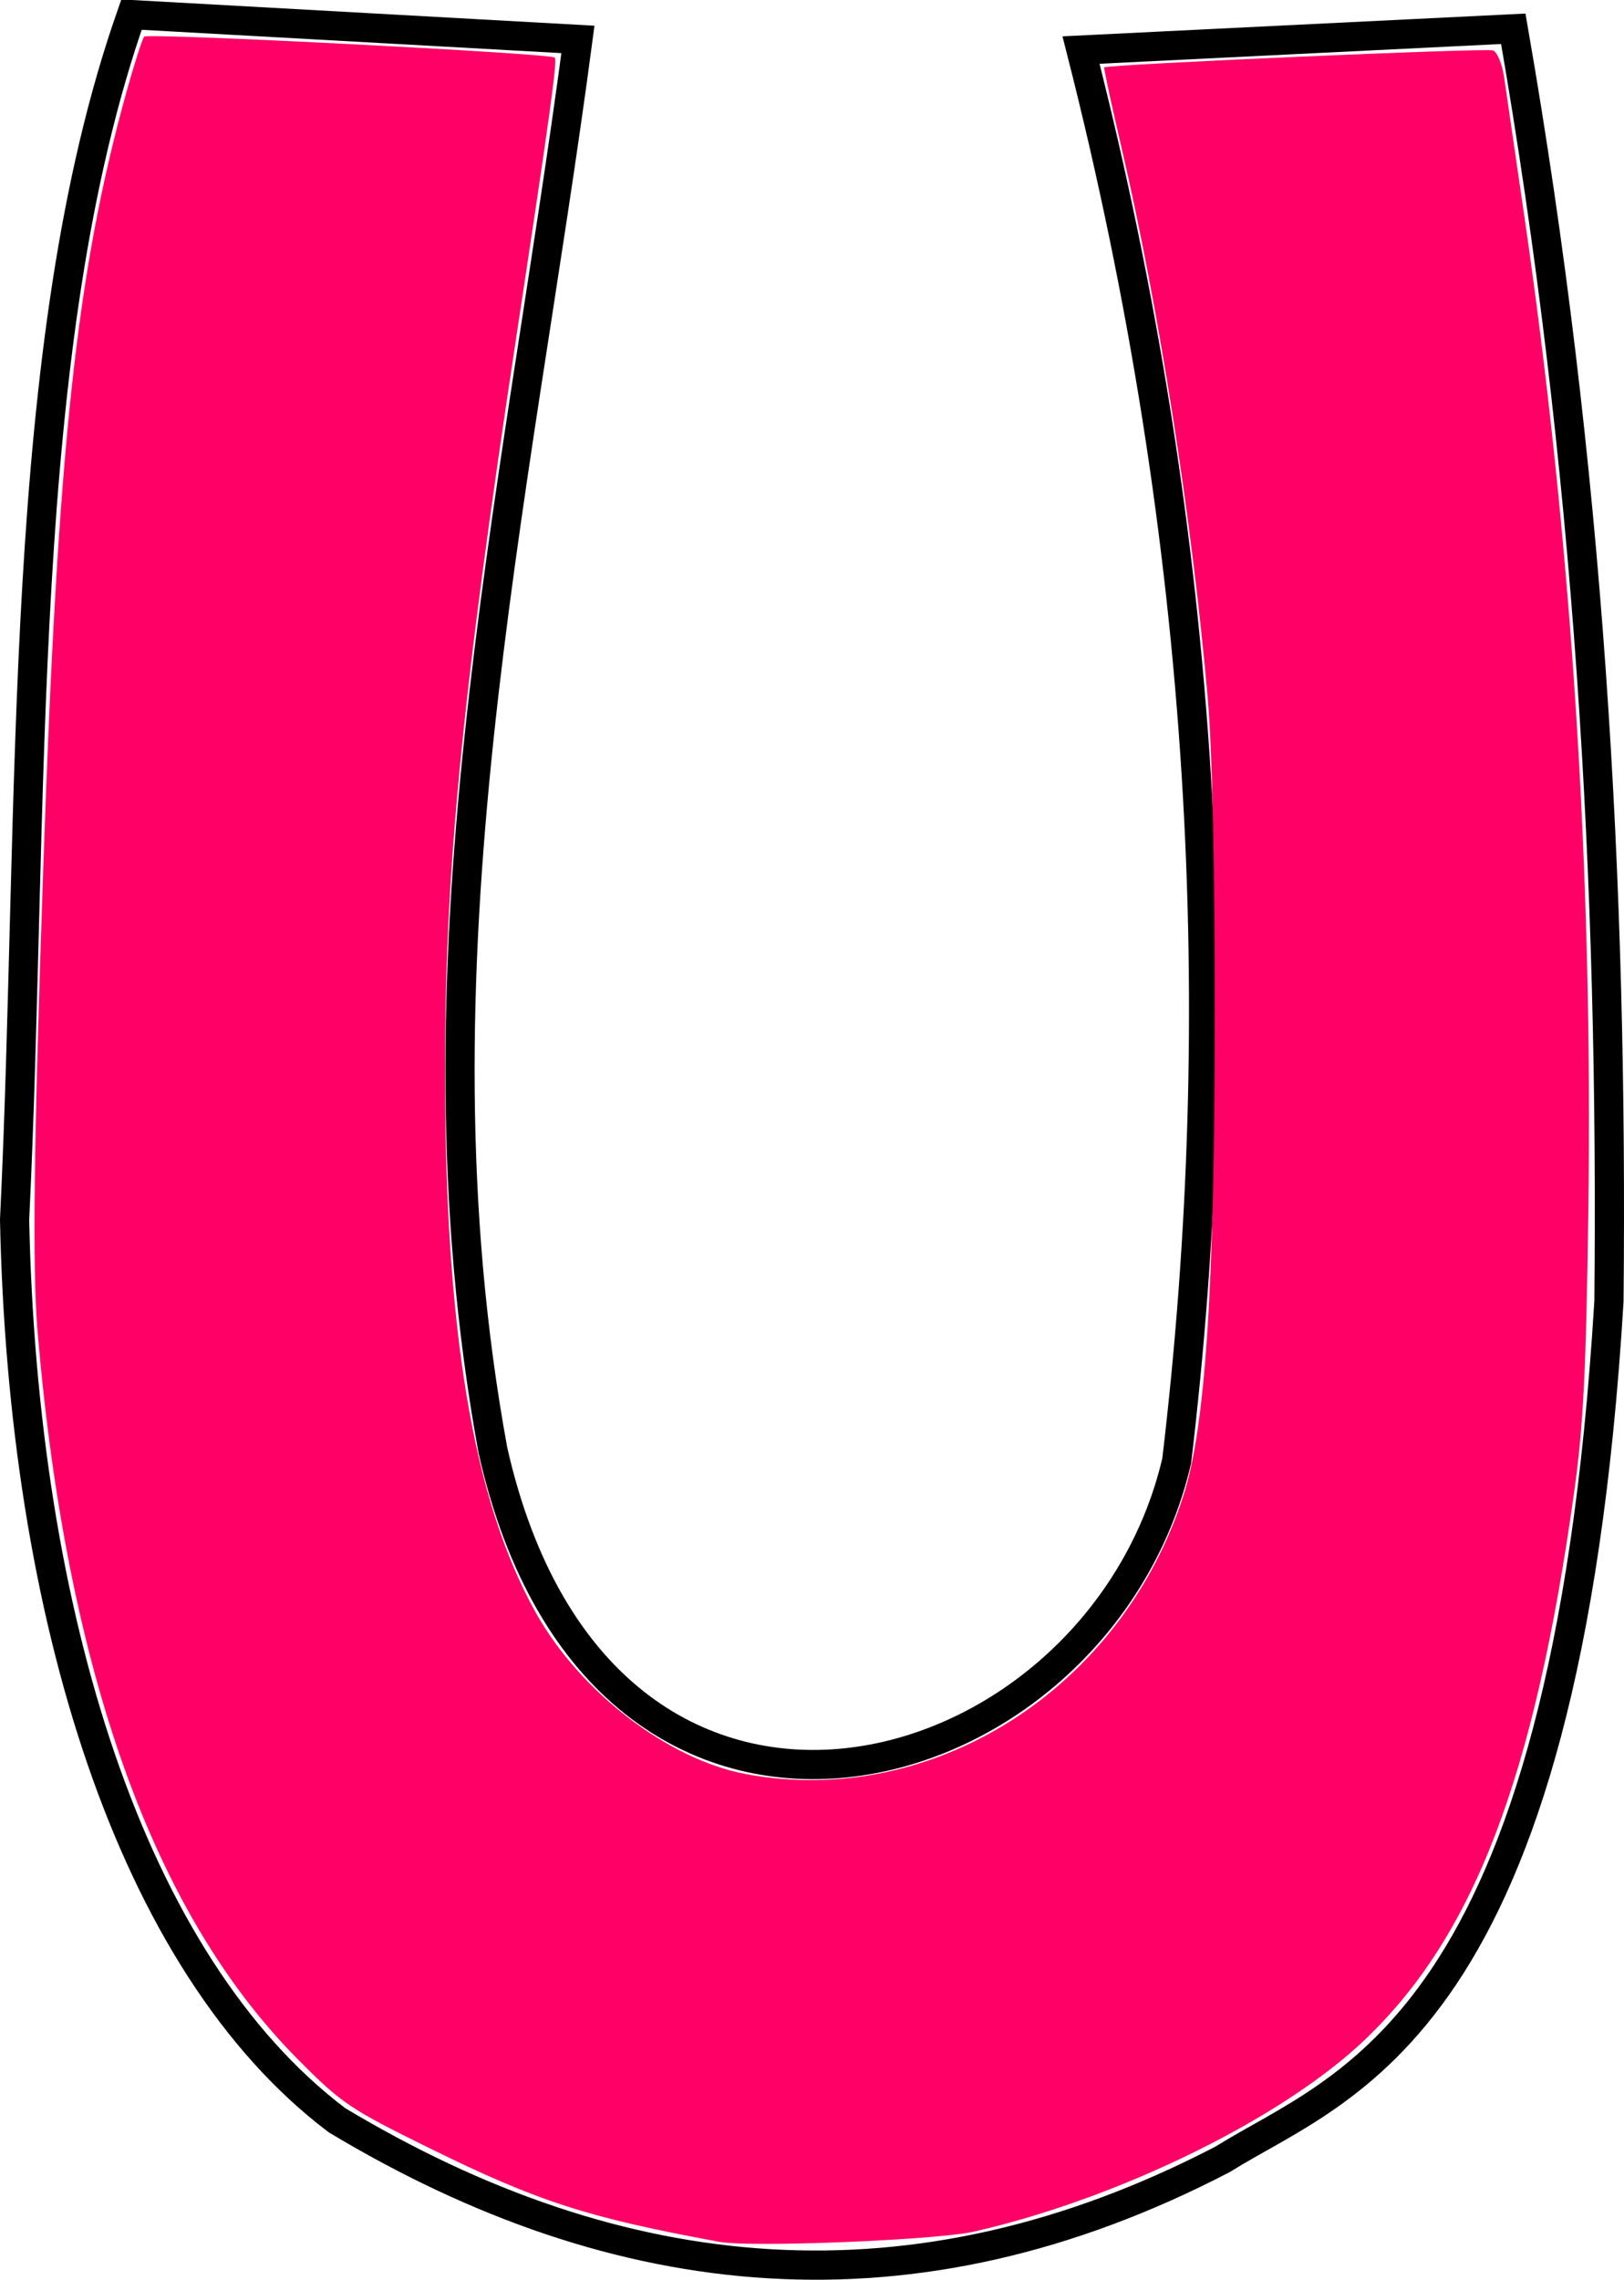 <?xml version="1.0" encoding="UTF-8" standalone="no"?>
<!-- Created with Inkscape (http://www.inkscape.org/) -->

<svg
   xmlns:dc="http://purl.org/dc/elements/1.1/"
   xmlns:cc="http://creativecommons.org/ns#"
   xmlns:rdf="http://www.w3.org/1999/02/22-rdf-syntax-ns#"
   xmlns:svg="http://www.w3.org/2000/svg"
   xmlns="http://www.w3.org/2000/svg"
   xmlns:sodipodi="http://sodipodi.sourceforge.net/DTD/sodipodi-0.dtd"
   xmlns:inkscape="http://www.inkscape.org/namespaces/inkscape"
   preserveAspectRatio="xMinYMin meet"
   viewBox="0 0 712.738 1000"
   width="100%"
   height="100%"
   id="svg3076"
   version="1.1"
   inkscape:version="0.48.4 r9939"
   sodipodi:docname="U.svg">
  <defs
     id="defs3078" />
  <sodipodi:namedview
     id="base"
     pagecolor="#ffffff"
     bordercolor="#666666"
     borderopacity="1.0"
     inkscape:pageopacity="0.0"
     inkscape:pageshadow="2"
     inkscape:zoom="0.41623158"
     inkscape:cx="603.58756"
     inkscape:cy="872.38115"
     inkscape:document-units="px"
     inkscape:current-layer="layer1"
     showgrid="false"
     inkscape:window-width="1600"
     inkscape:window-height="838"
     inkscape:window-x="-8"
     inkscape:window-y="-8"
     inkscape:window-maximized="1"
     fit-margin-top="0"
     fit-margin-left="0"
     fit-margin-right="0"
     fit-margin-bottom="0" />
  <g
     inkscape:label="Calque 1"
     inkscape:groupmode="layer"
     id="layer1"
     transform="translate(-21.482,-42.812)">
    <path
       style="fill:none;stroke:#000000;stroke-width:12.814px;stroke-linecap:butt;stroke-linejoin:miter;stroke-opacity:1"
       d="M 79.202,49.219 275.125,60.103 C 248.002,264.665 198.901,466.642 237.806,678.971 285.344,890.23 503.185,831.791 537.91,683.636 561.299,487.184 551.281,281.942 495.927,64.768 l 189.703,-9.33 C 719.141,248.019 729.425,430.163 727.614,613.664 708.225,934.235 610.657,957.016 558.124,989.96 421.989,1060.754 293.092,1047.1 169.388,972.856 78.362,904.127 31.473,750.432 27.888,577.9 c 8.87,-183.713 0.226,-383.348 51.313,-528.681 z"
       id="path3063"
       inkscape:connector-curvature="0"
       sodipodi:nodetypes="ccccccccccc" />
    <path
       style="color:#000000;fill:#ff0066;fill-opacity:1;stroke:#000000;stroke-width:0;stroke-linecap:butt;stroke-linejoin:miter;stroke-miterlimit:4;stroke-opacity:1;stroke-dasharray:none;stroke-dashoffset:0;marker:none;visibility:visible;display:inline;overflow:visible;enable-background:accumulate"
       d="M 315.767,983.38 C 257.865,972.752 236.048,965.706 188.434,942.257 153.496,925.051 149.931,922.645 130.735,903.322 67.35,839.52 29.305,733.401 16.544,584.816 14.133,556.737 14.791,502.491 19.035,379.402 25.367,195.769 33.577,119.329 55.416,40.648 c 3.484,-12.553 7.031,-23.612 7.882,-24.576 1.491,-1.688 178.19,7.316 180.162,9.18 1.224,1.158 -1.836,23.4 -16.826,122.307 -23.709,156.436 -31.186,232.657 -31.327,319.332 -0.189,116.252 12.169,190.888 39.813,240.452 19.426,34.829 58.135,64.526 92.386,70.877 82.162,15.235 164.879,-37.56 191.976,-122.531 9.567,-30 13.579,-91.091 13.648,-207.817 0.04,-67.823 -1.067,-118.627 -3.089,-141.748 C 523.269,228.653 508.559,134.795 492.222,64.806 487.762,45.699 484.345,29.84 484.629,29.563 c 1.348,-1.316 167.674,-8.579 170.616,-7.45 1.853,0.711 4.045,5.983 4.87,11.716 0.825,5.732 4.734,32.586 8.685,59.674 20.939,143.545 30.347,289.115 28.288,437.681 -0.976,70.434 -2.178,94.218 -6.227,123.305 -17.46,125.407 -44.074,194.871 -92.148,240.513 -36.202,34.371 -107.701,69.395 -171.23,83.878 -16.381,3.735 -97.979,7.021 -111.716,4.5 l 0,0 z"
       id="path3425"
       inkscape:connector-curvature="0"
       transform="translate(21.482,42.812)" />
  </g>
</svg>
